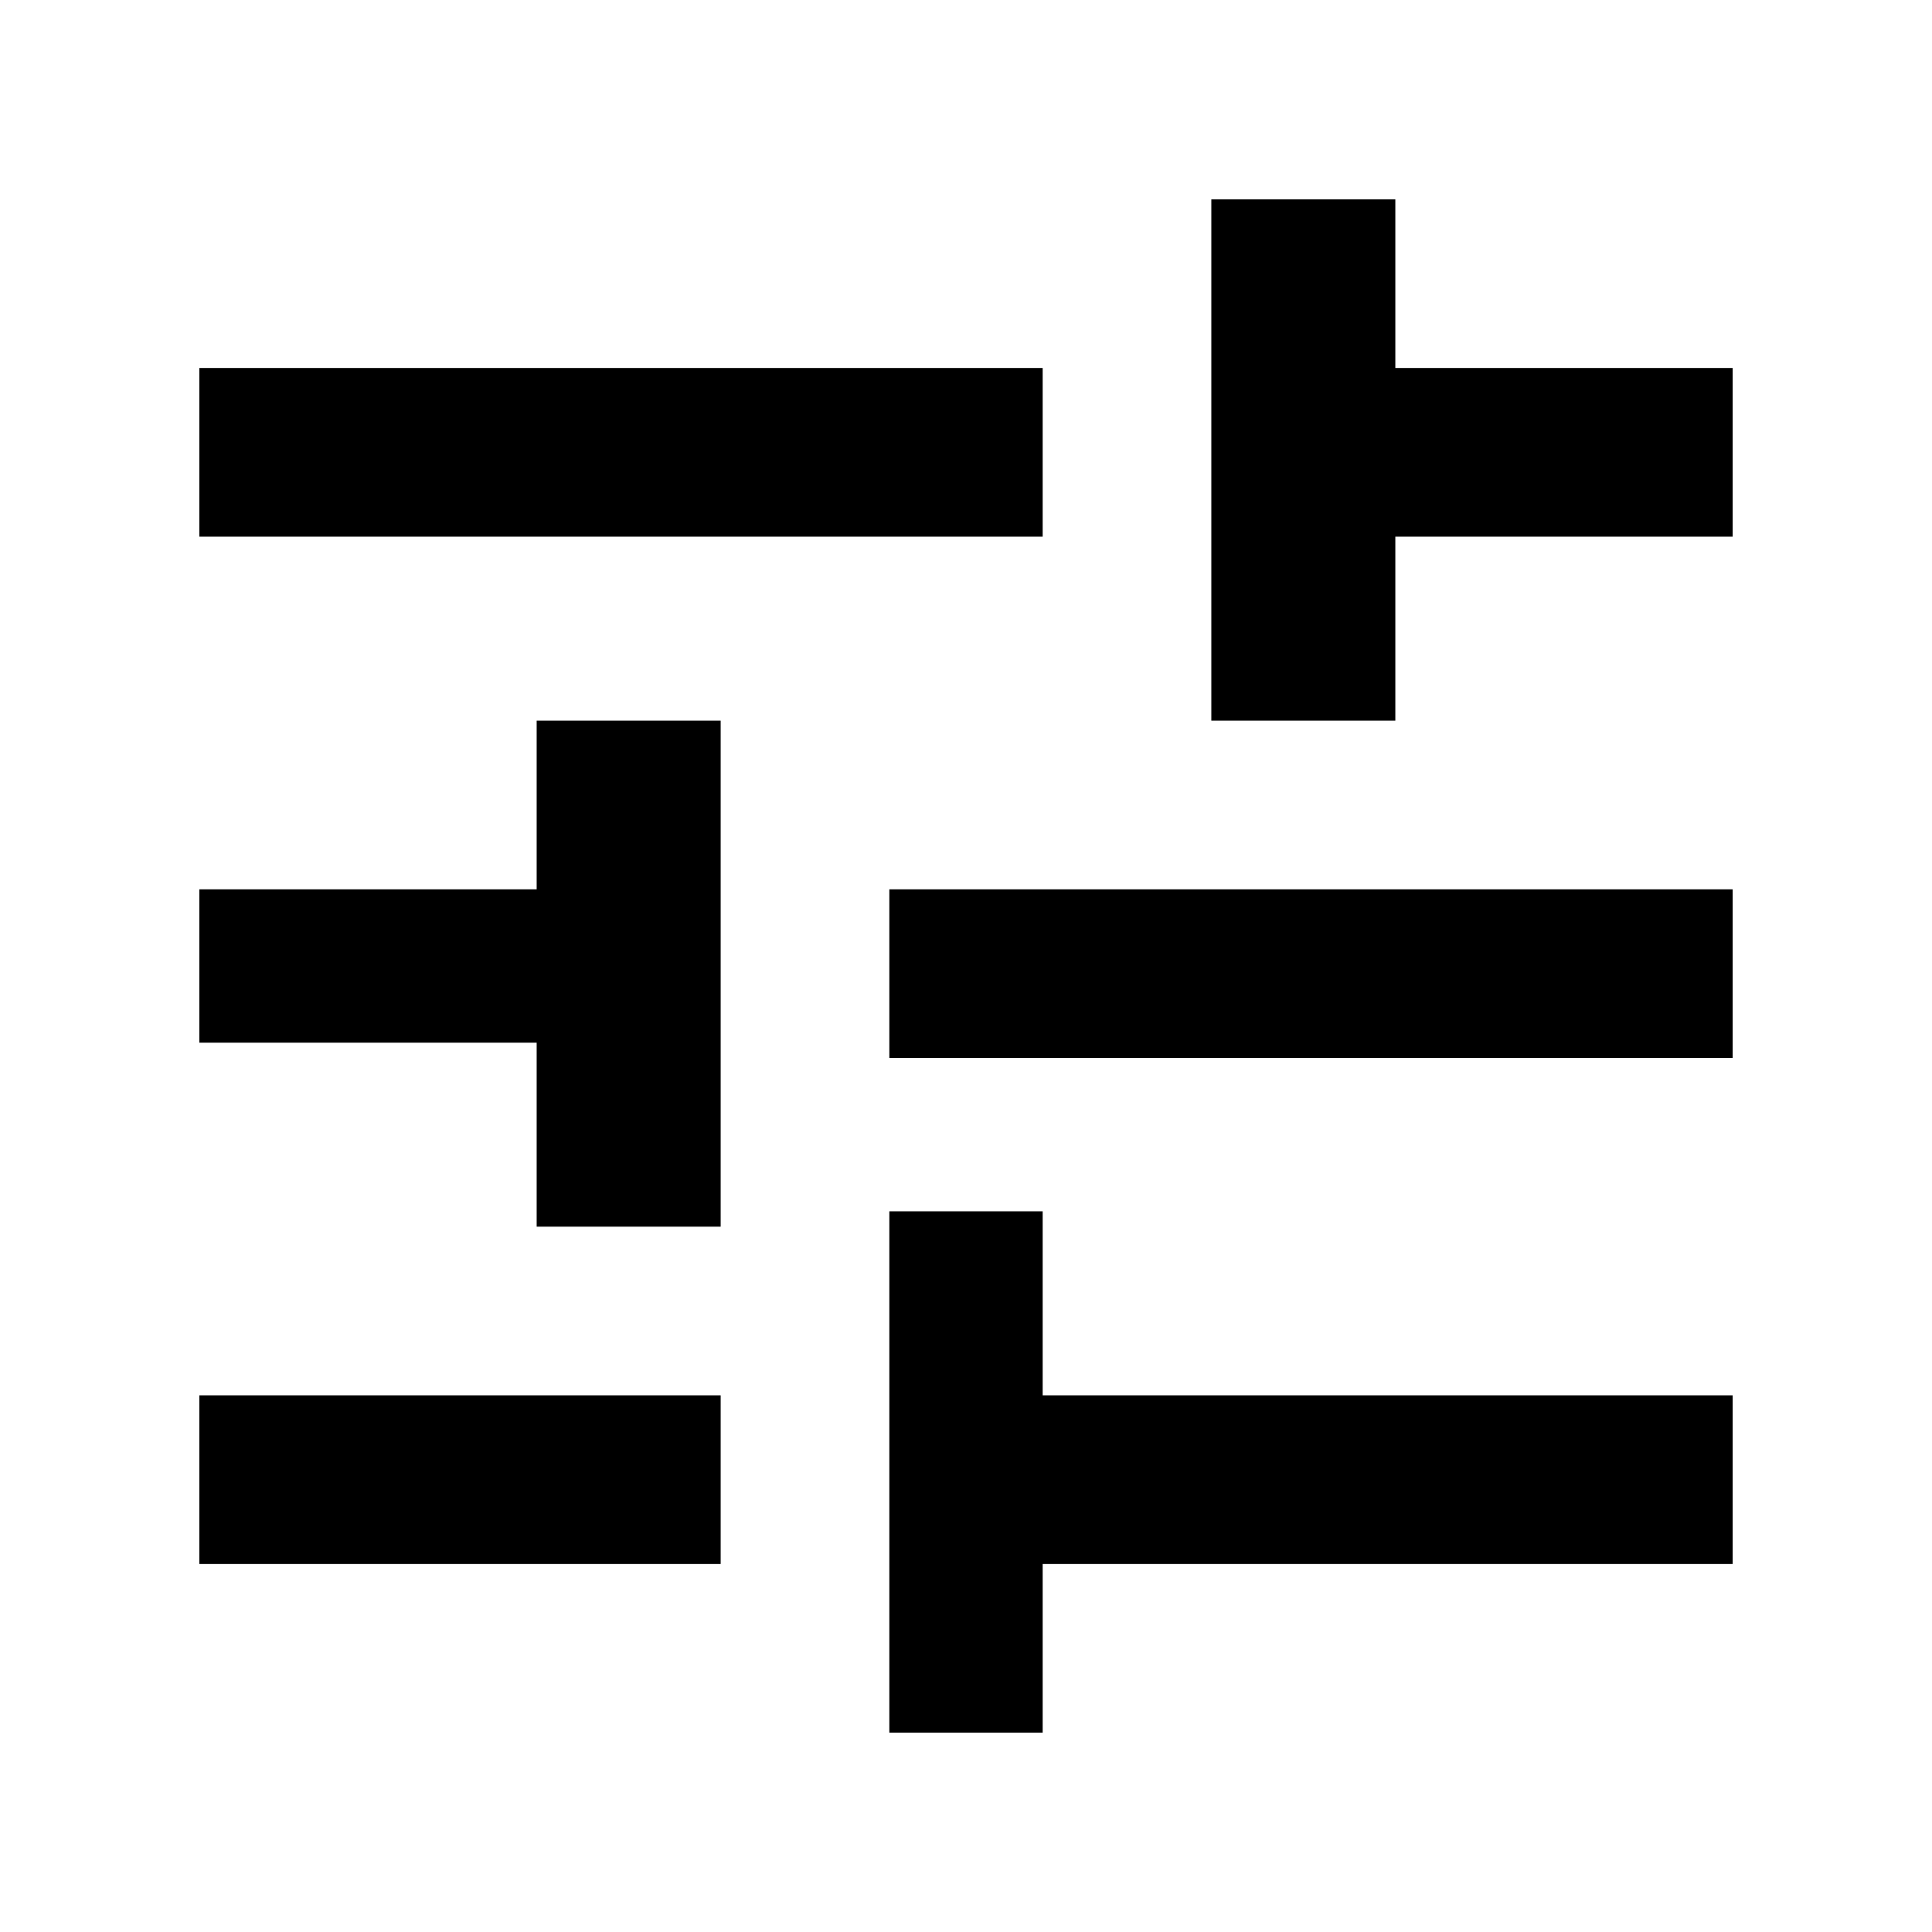 <svg xmlns="http://www.w3.org/2000/svg" viewBox="0 0 126 126">
 
  <path d="M91 47H79V13h12v11h22v11H91zM13 35V24h55v11zm0 67V91h34v11zm55 11v-11h45V91H68V79H58v34zM35 58V47h12v33H35V68H13V58zm78 10V58H58v11h55z"/>
</svg>
